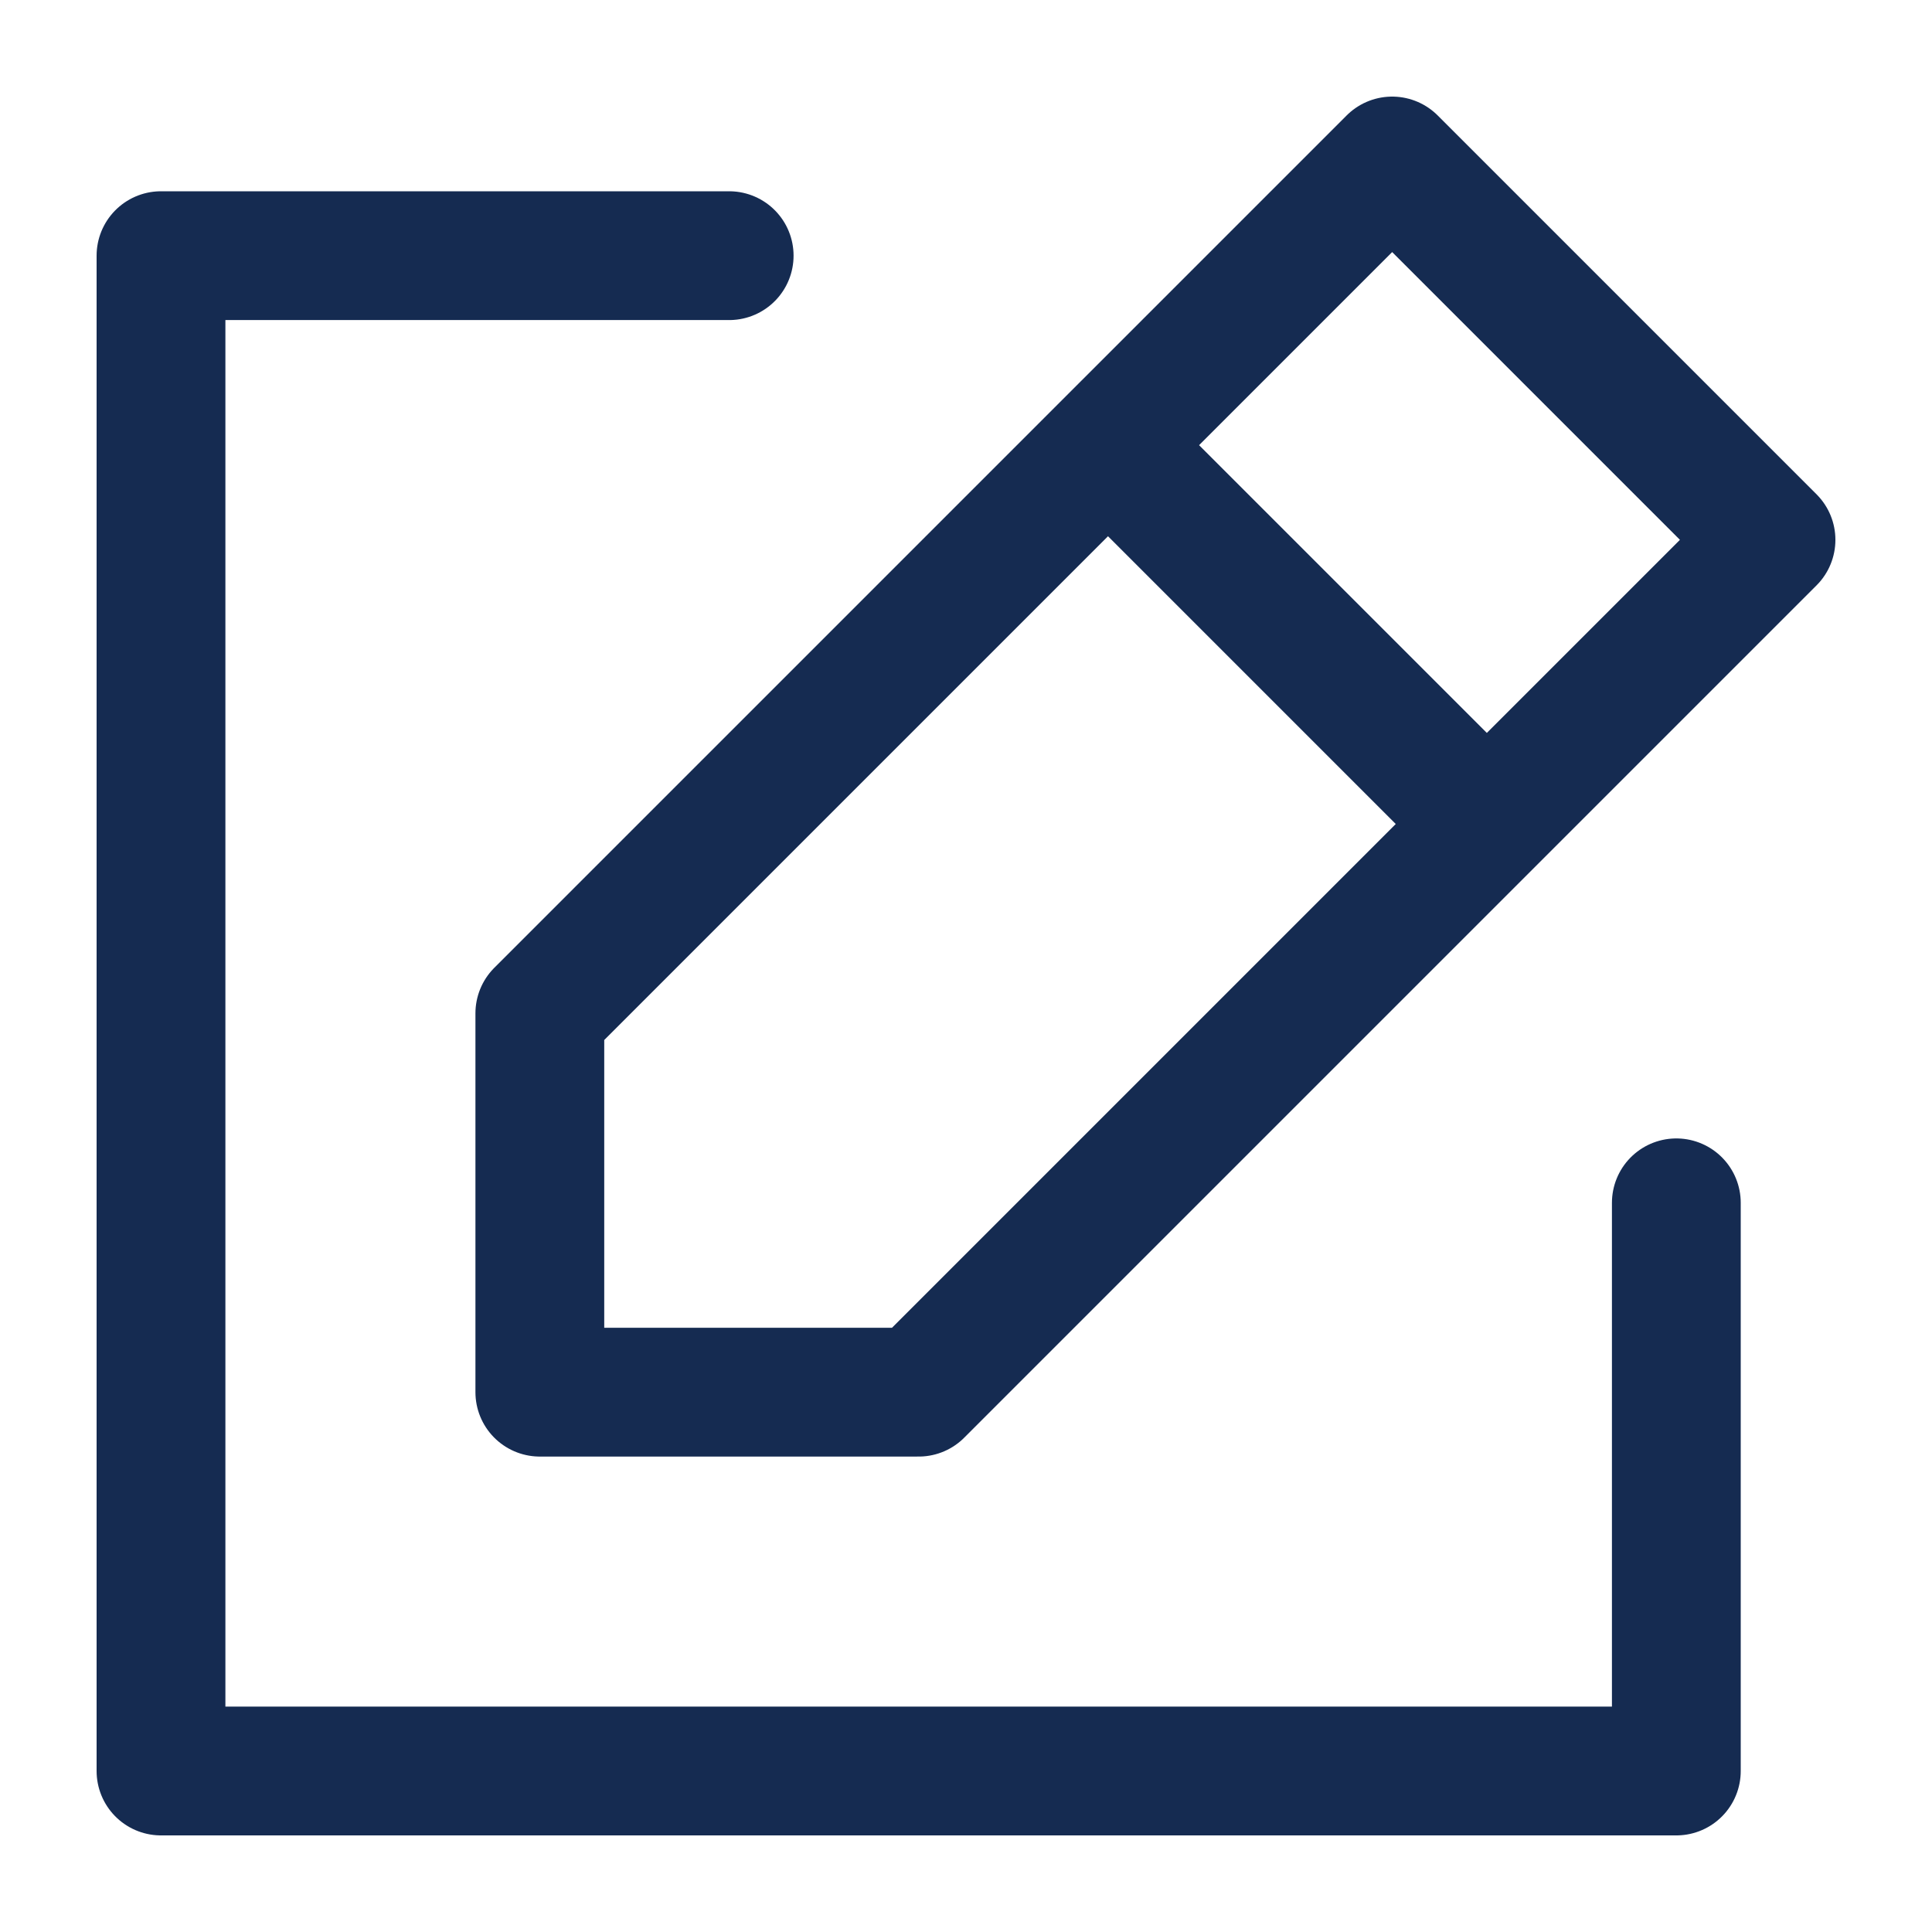 <svg width="12" height="12" viewBox="0 0 12 12" fill="none" xmlns="http://www.w3.org/2000/svg">
<path d="M6.882 2.765L3.353 6.294V8.647H5.706L9.235 5.118M6.882 2.765L8.647 1L11 3.353L9.235 5.118M6.882 2.765L9.235 5.118M4.529 1.588H1V11H10.412V7.471" stroke="#152B51" stroke-width="0.8" stroke-linecap="round" stroke-linejoin="round"/>
</svg>
